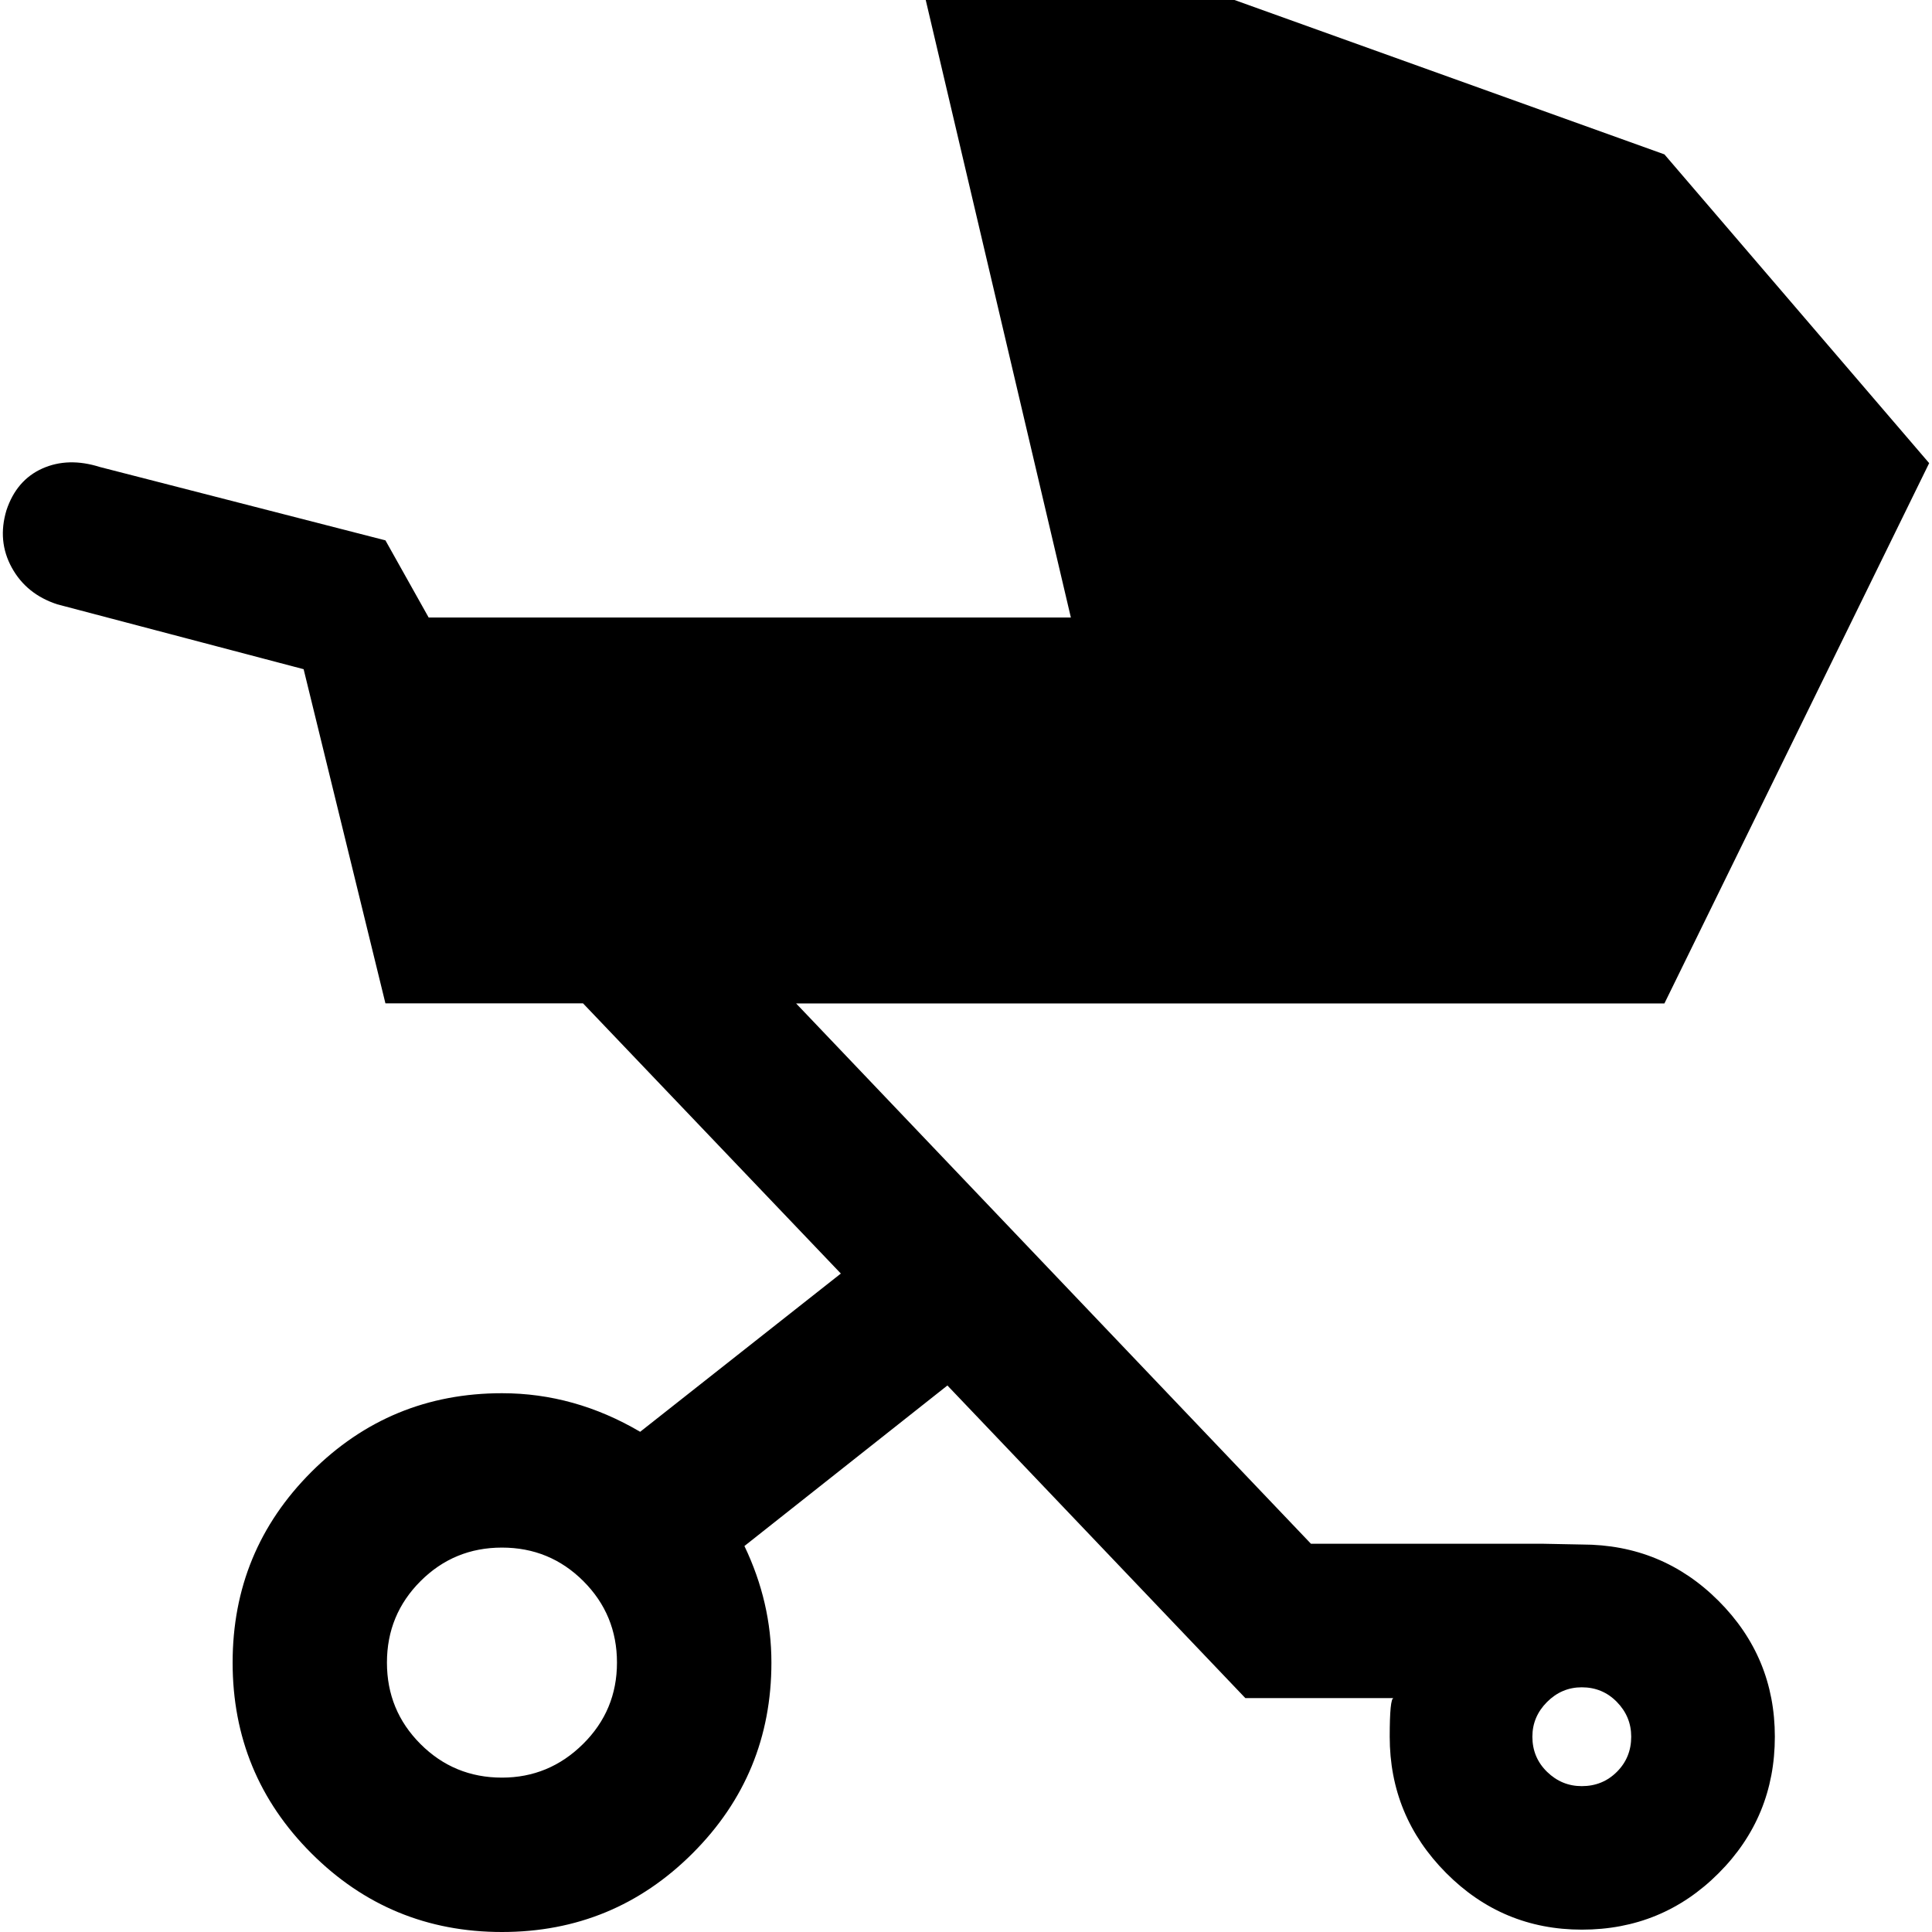 <?xml version="1.0" encoding="UTF-8" standalone="no"?>
<svg
   xmlns:dc="http://purl.org/dc/elements/1.1/"
   xmlns:cc="http://creativecommons.org/ns#"
   xmlns:rdf="http://www.w3.org/1999/02/22-rdf-syntax-ns#"
   xmlns:svg="http://www.w3.org/2000/svg"
   xmlns="http://www.w3.org/2000/svg"
   xmlns:sodipodi="http://sodipodi.sourceforge.net/DTD/sodipodi-0.dtd"
   xmlns:inkscape="http://www.inkscape.org/namespaces/inkscape"
   version="1.1"
   width="32px"
   height="32px"
   id="svg2985"
   inkscape:version="0.91 r13725"
   sodipodi:docname="stroller.svg">
  <defs
     id="defs2993" />
  <sodipodi:namedview
     pagecolor="#ffffff"
     bordercolor="#666666"
     borderopacity="1"
     objecttolerance="10"
     gridtolerance="10"
     guidetolerance="10"
     inkscape:pageopacity="0"
     inkscape:pageshadow="2"
     inkscape:window-width="1920"
     inkscape:window-height="1028"
     id="namedview2991"
     showgrid="false"
     inkscape:zoom="7.375"
     inkscape:cx="-23.322034"
     inkscape:cy="16"
     inkscape:window-x="-8"
     inkscape:window-y="-8"
     inkscape:window-maximized="1"
     inkscape:current-layer="svg2985" />
  <g
     id="g2987"
     transform="matrix(0.013,0,0,-0.013,1.521,32.932)" />
  <path
     d="M 0.107,8.451 Q 0.273,7.952 0.701,7.76 1.129,7.569 1.654,7.735 l 4.73,1.215 0.716,1.278 10.637,0 L 15.333,0 l 5.114,0 7.121,2.557 4.385,5.114 -4.385,8.949 -14.382,0 8.527,8.949 3.823,0 0.665,0.013 q 1.33,0 2.263,0.933 0.933,0.933 0.933,2.25 0,1.33 -0.933,2.263 -0.933,0.933 -2.263,0.933 -1.317,0 -2.25,-0.94 -0.933,-0.94 -0.933,-2.256 0,-0.639 0.064,-0.639 l -2.455,0 -4.935,-5.178 -3.362,2.659 q 0.447,0.933 0.447,1.93 0,1.854 -1.304,3.158 Q 10.168,32 8.314,32 6.461,32 5.157,30.696 3.853,29.392 3.853,27.538 q 0,-1.854 1.304,-3.158 1.304,-1.304 3.158,-1.304 1.202,0 2.288,0.639 l 3.324,-2.621 -4.27,-4.475 -3.273,0 L 5.029,11.084 0.95,10.01 Q 0.439,9.844 0.196,9.403 -0.047,8.962 0.107,8.451 Z M 6.409,27.538 q 0,0.793 0.556,1.349 0.556,0.556 1.349,0.556 0.78,0 1.342,-0.556 0.563,-0.556 0.563,-1.349 0,-0.793 -0.556,-1.349 -0.556,-0.556 -1.349,-0.556 -0.793,0 -1.349,0.556 -0.556,0.556 -0.556,1.349 z m 18.972,1.227 q 0,0.345 0.243,0.582 0.243,0.237 0.575,0.237 0.345,0 0.582,-0.237 0.237,-0.237 0.237,-0.582 0,-0.332 -0.237,-0.575 -0.237,-0.243 -0.582,-0.243 -0.332,0 -0.575,0.243 -0.243,0.243 -0.243,0.575 z"
     id="path2989"
     inkscape:connector-curvature="0" />
</svg>

